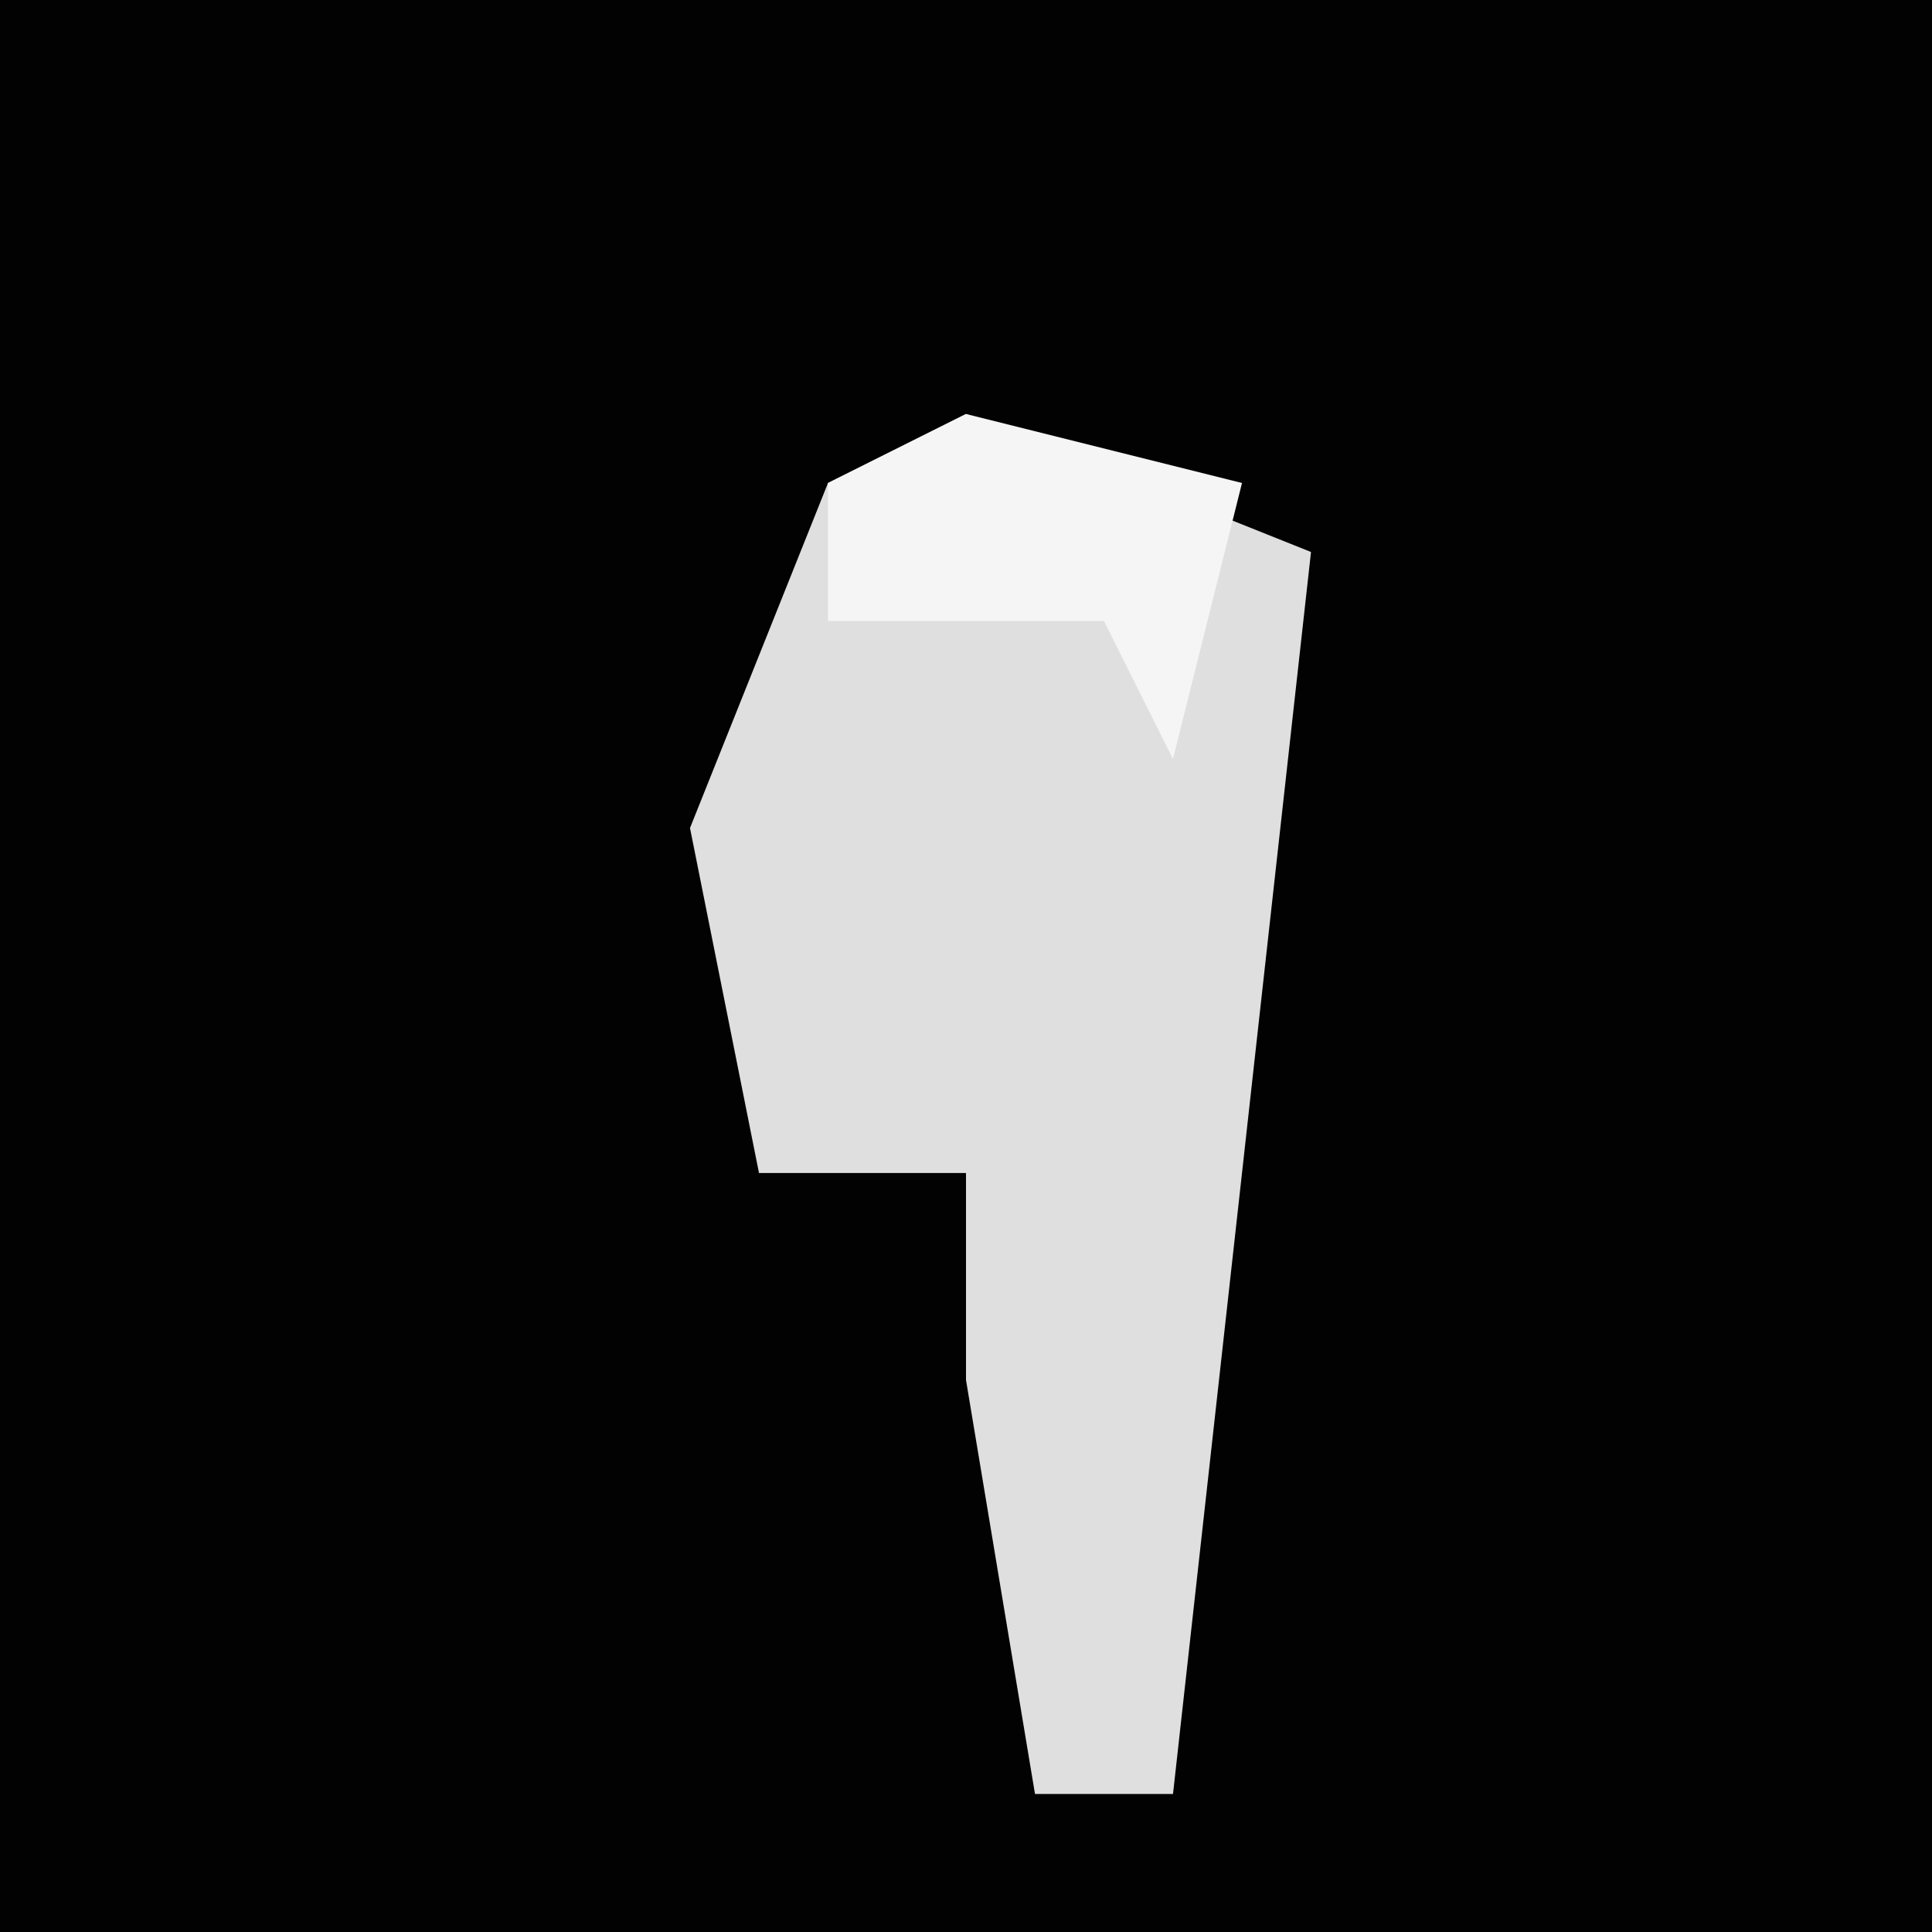 <?xml version="1.0" encoding="UTF-8"?>
<svg version="1.1" xmlns="http://www.w3.org/2000/svg" width="28" height="28">
<path d="M0,0 L28,0 L28,28 L0,28 Z " fill="#020202" transform="translate(0,0)"/>
<path d="M0,0 L5,2 L3,20 L1,20 L0,14 L0,11 L-3,11 L-4,6 L-2,1 Z " fill="#DFDFDF" transform="translate(14,6)"/>
<path d="M0,0 L4,1 L3,5 L2,3 L-2,3 L-2,1 Z M1,5 Z " fill="#F5F5F5" transform="translate(14,6)"/>
</svg>
